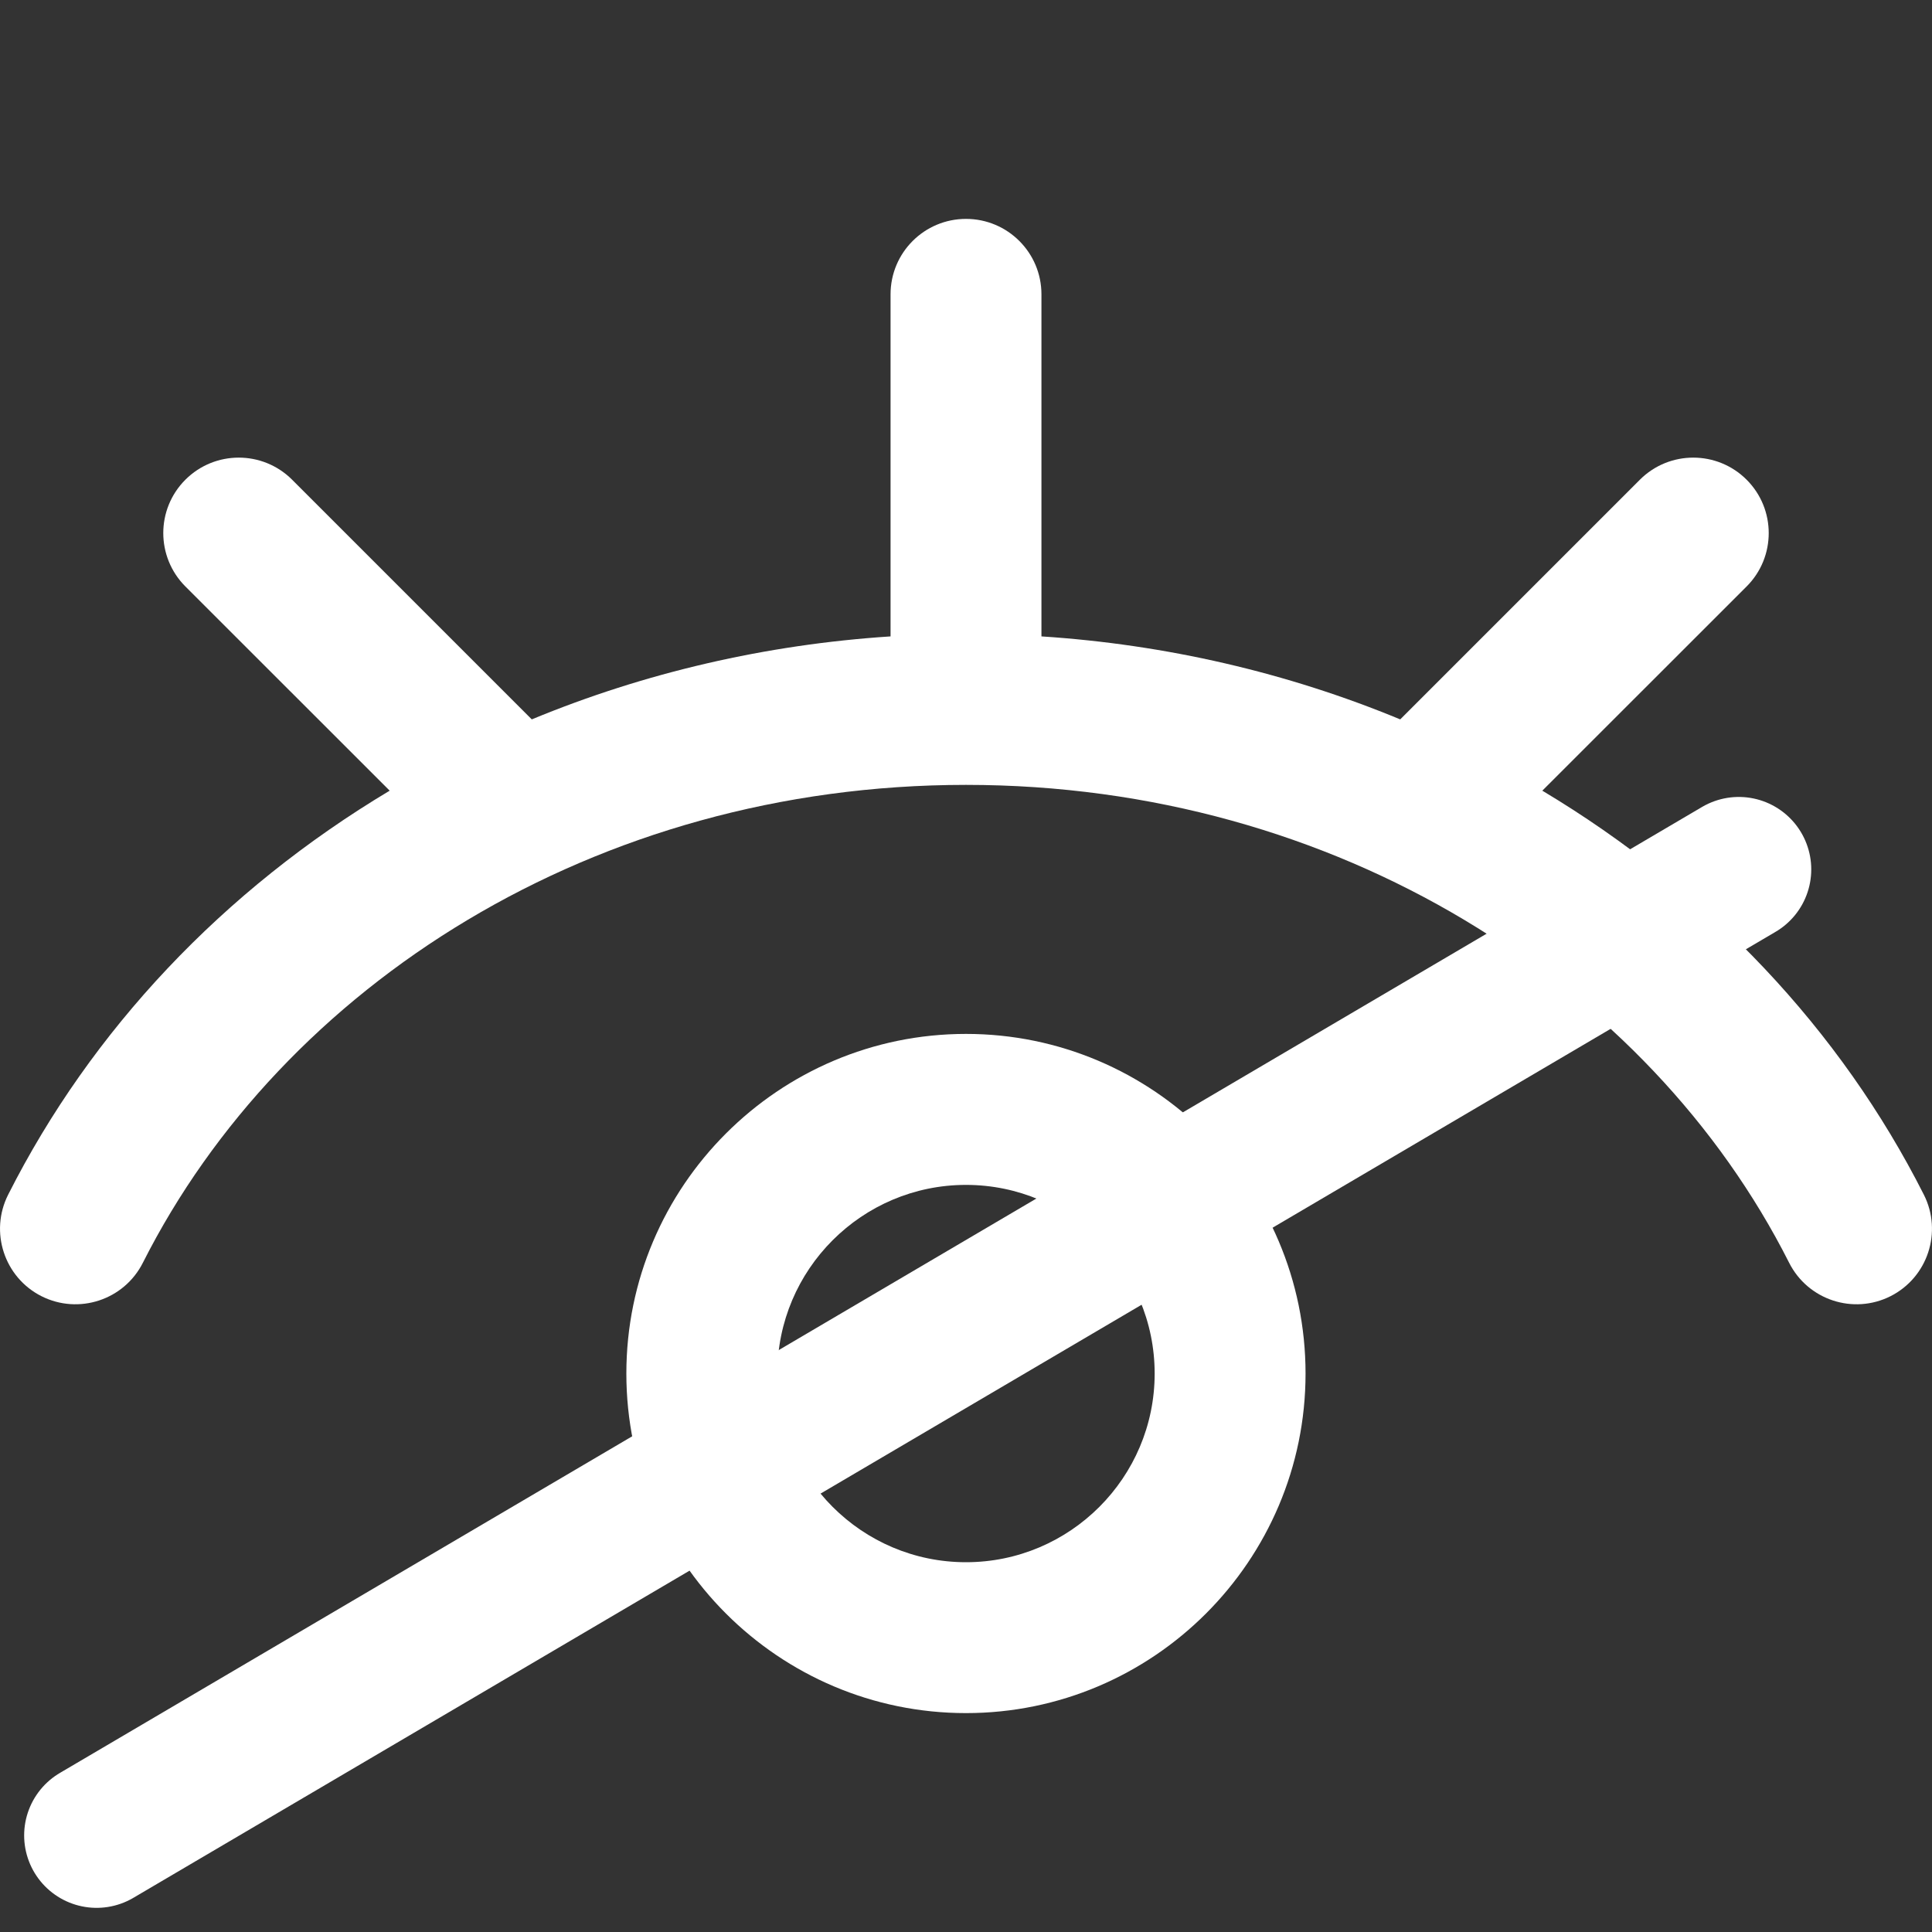 <svg width="20" height="20" viewBox="0 0 20 20" fill="none" xmlns="http://www.w3.org/2000/svg">
<rect x="0" y="0" width="20" height="20" fill="#333333" stroke="none"/>
<g clip-path="url(#clip0_253:2)">
<path d="M10 10.703C8.061 10.703 6.484 12.28 6.484 14.219C6.484 16.157 8.061 17.734 10 17.734C11.938 17.734 13.515 16.157 13.515 14.219C13.515 12.28 11.938 10.703 10 10.703ZM10 16.172C8.923 16.172 8.047 15.296 8.047 14.219C8.047 13.142 8.923 12.266 10 12.266C11.077 12.266 11.953 13.142 11.953 14.219C11.953 15.296 11.077 16.172 10 16.172Z" fill="white"/>
<path d="M19.916 12.368C19.054 10.662 17.689 9.216 15.966 8.185L18.081 6.071C18.386 5.766 18.386 5.271 18.081 4.966C17.776 4.661 17.281 4.661 16.976 4.966L14.495 7.447C13.326 6.963 12.071 6.672 10.781 6.588V3.047C10.781 2.615 10.431 2.266 10 2.266C9.569 2.266 9.219 2.615 9.219 3.047V6.588C7.929 6.672 6.674 6.963 5.505 7.447L3.024 4.966C2.719 4.661 2.224 4.661 1.919 4.966C1.614 5.271 1.614 5.765 1.919 6.071L4.034 8.185C2.311 9.216 0.946 10.662 0.084 12.368C-0.11 12.753 0.044 13.223 0.429 13.418C0.814 13.612 1.284 13.458 1.479 13.072C2.928 10.202 6.157 8.125 10 8.125C13.845 8.125 17.073 10.205 18.521 13.072C18.716 13.458 19.186 13.612 19.571 13.418C19.956 13.223 20.11 12.753 19.916 12.368Z" fill="white"/>
<path d="M1 19L18 9" stroke="white" stroke-width="1.5" stroke-linecap="round"/>
</g>
<defs>
<clipPath id="clip0_253:2">
<rect width="20" height="20" fill="white"/>
</clipPath>
</defs>
</svg>
